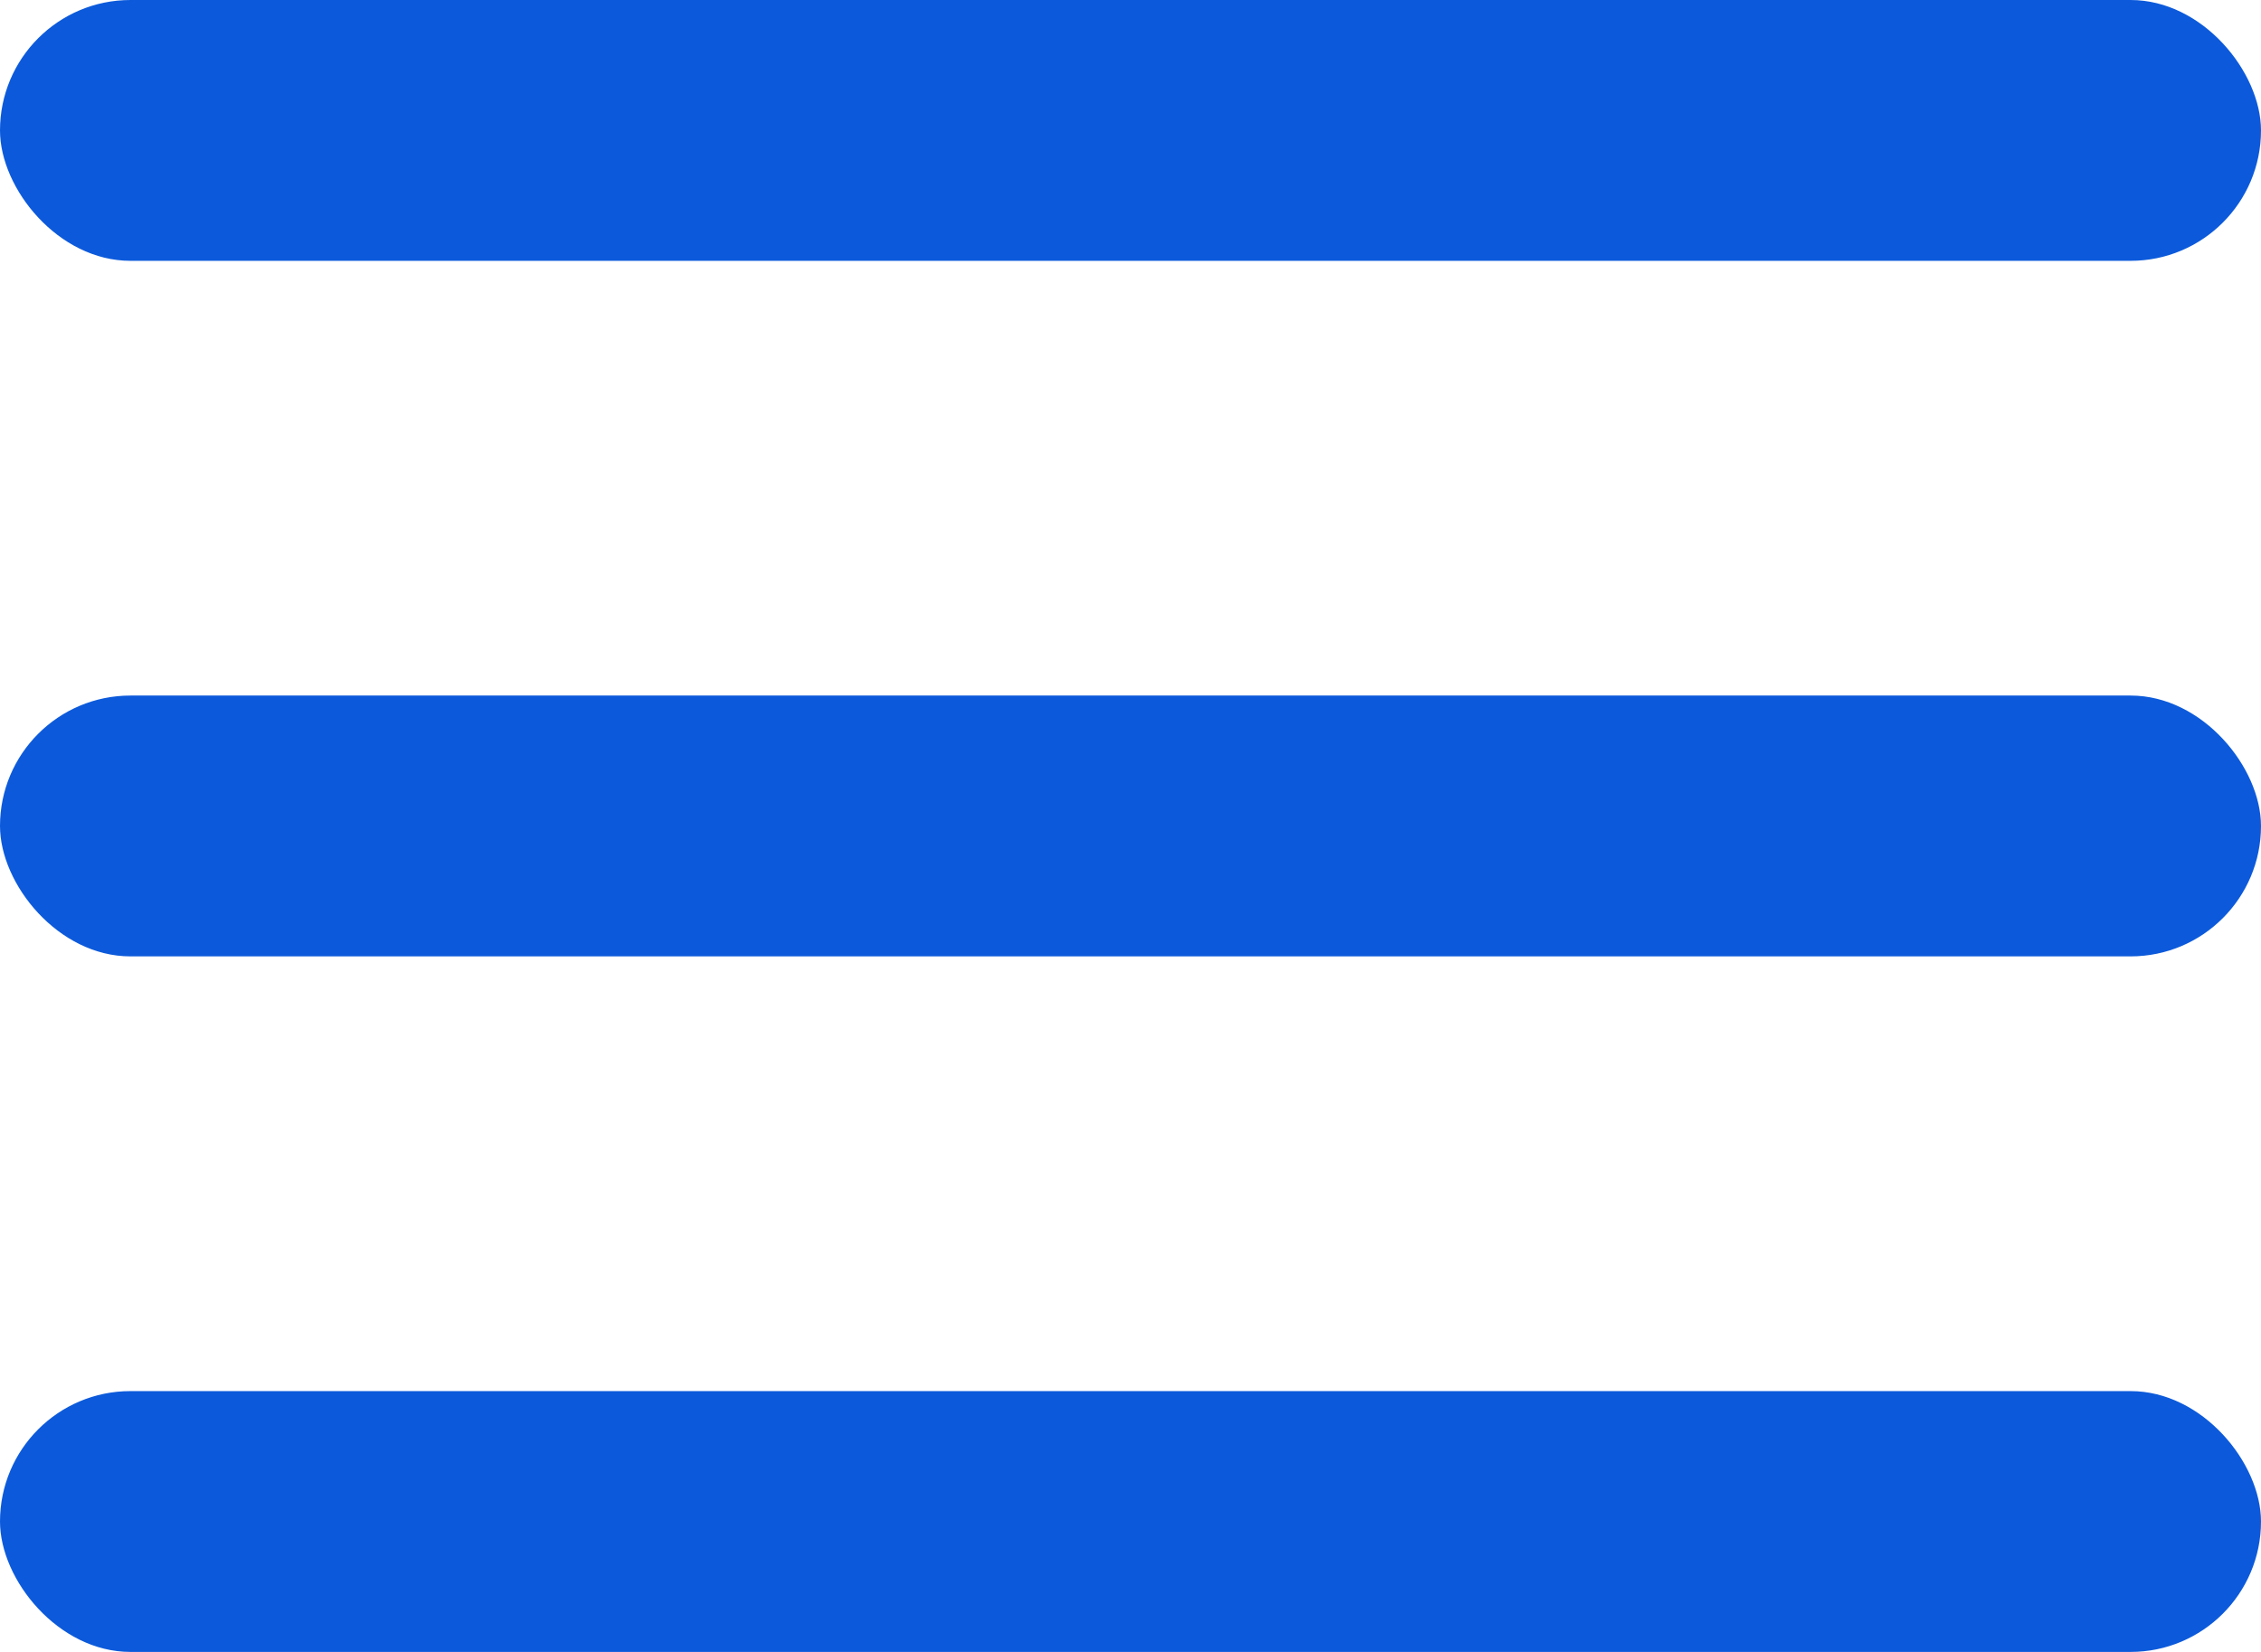 <svg width="26" height="19" viewBox="0 0 26 19" fill="none" xmlns="http://www.w3.org/2000/svg">
<rect width="26" height="3" rx="1.5" fill="#0C5ADB"/>
<rect y="8" width="26" height="3" rx="1.5" fill="#0C5ADB"/>
<rect y="16" width="26" height="3" rx="1.5" fill="#0C5ADB"/>
</svg>
